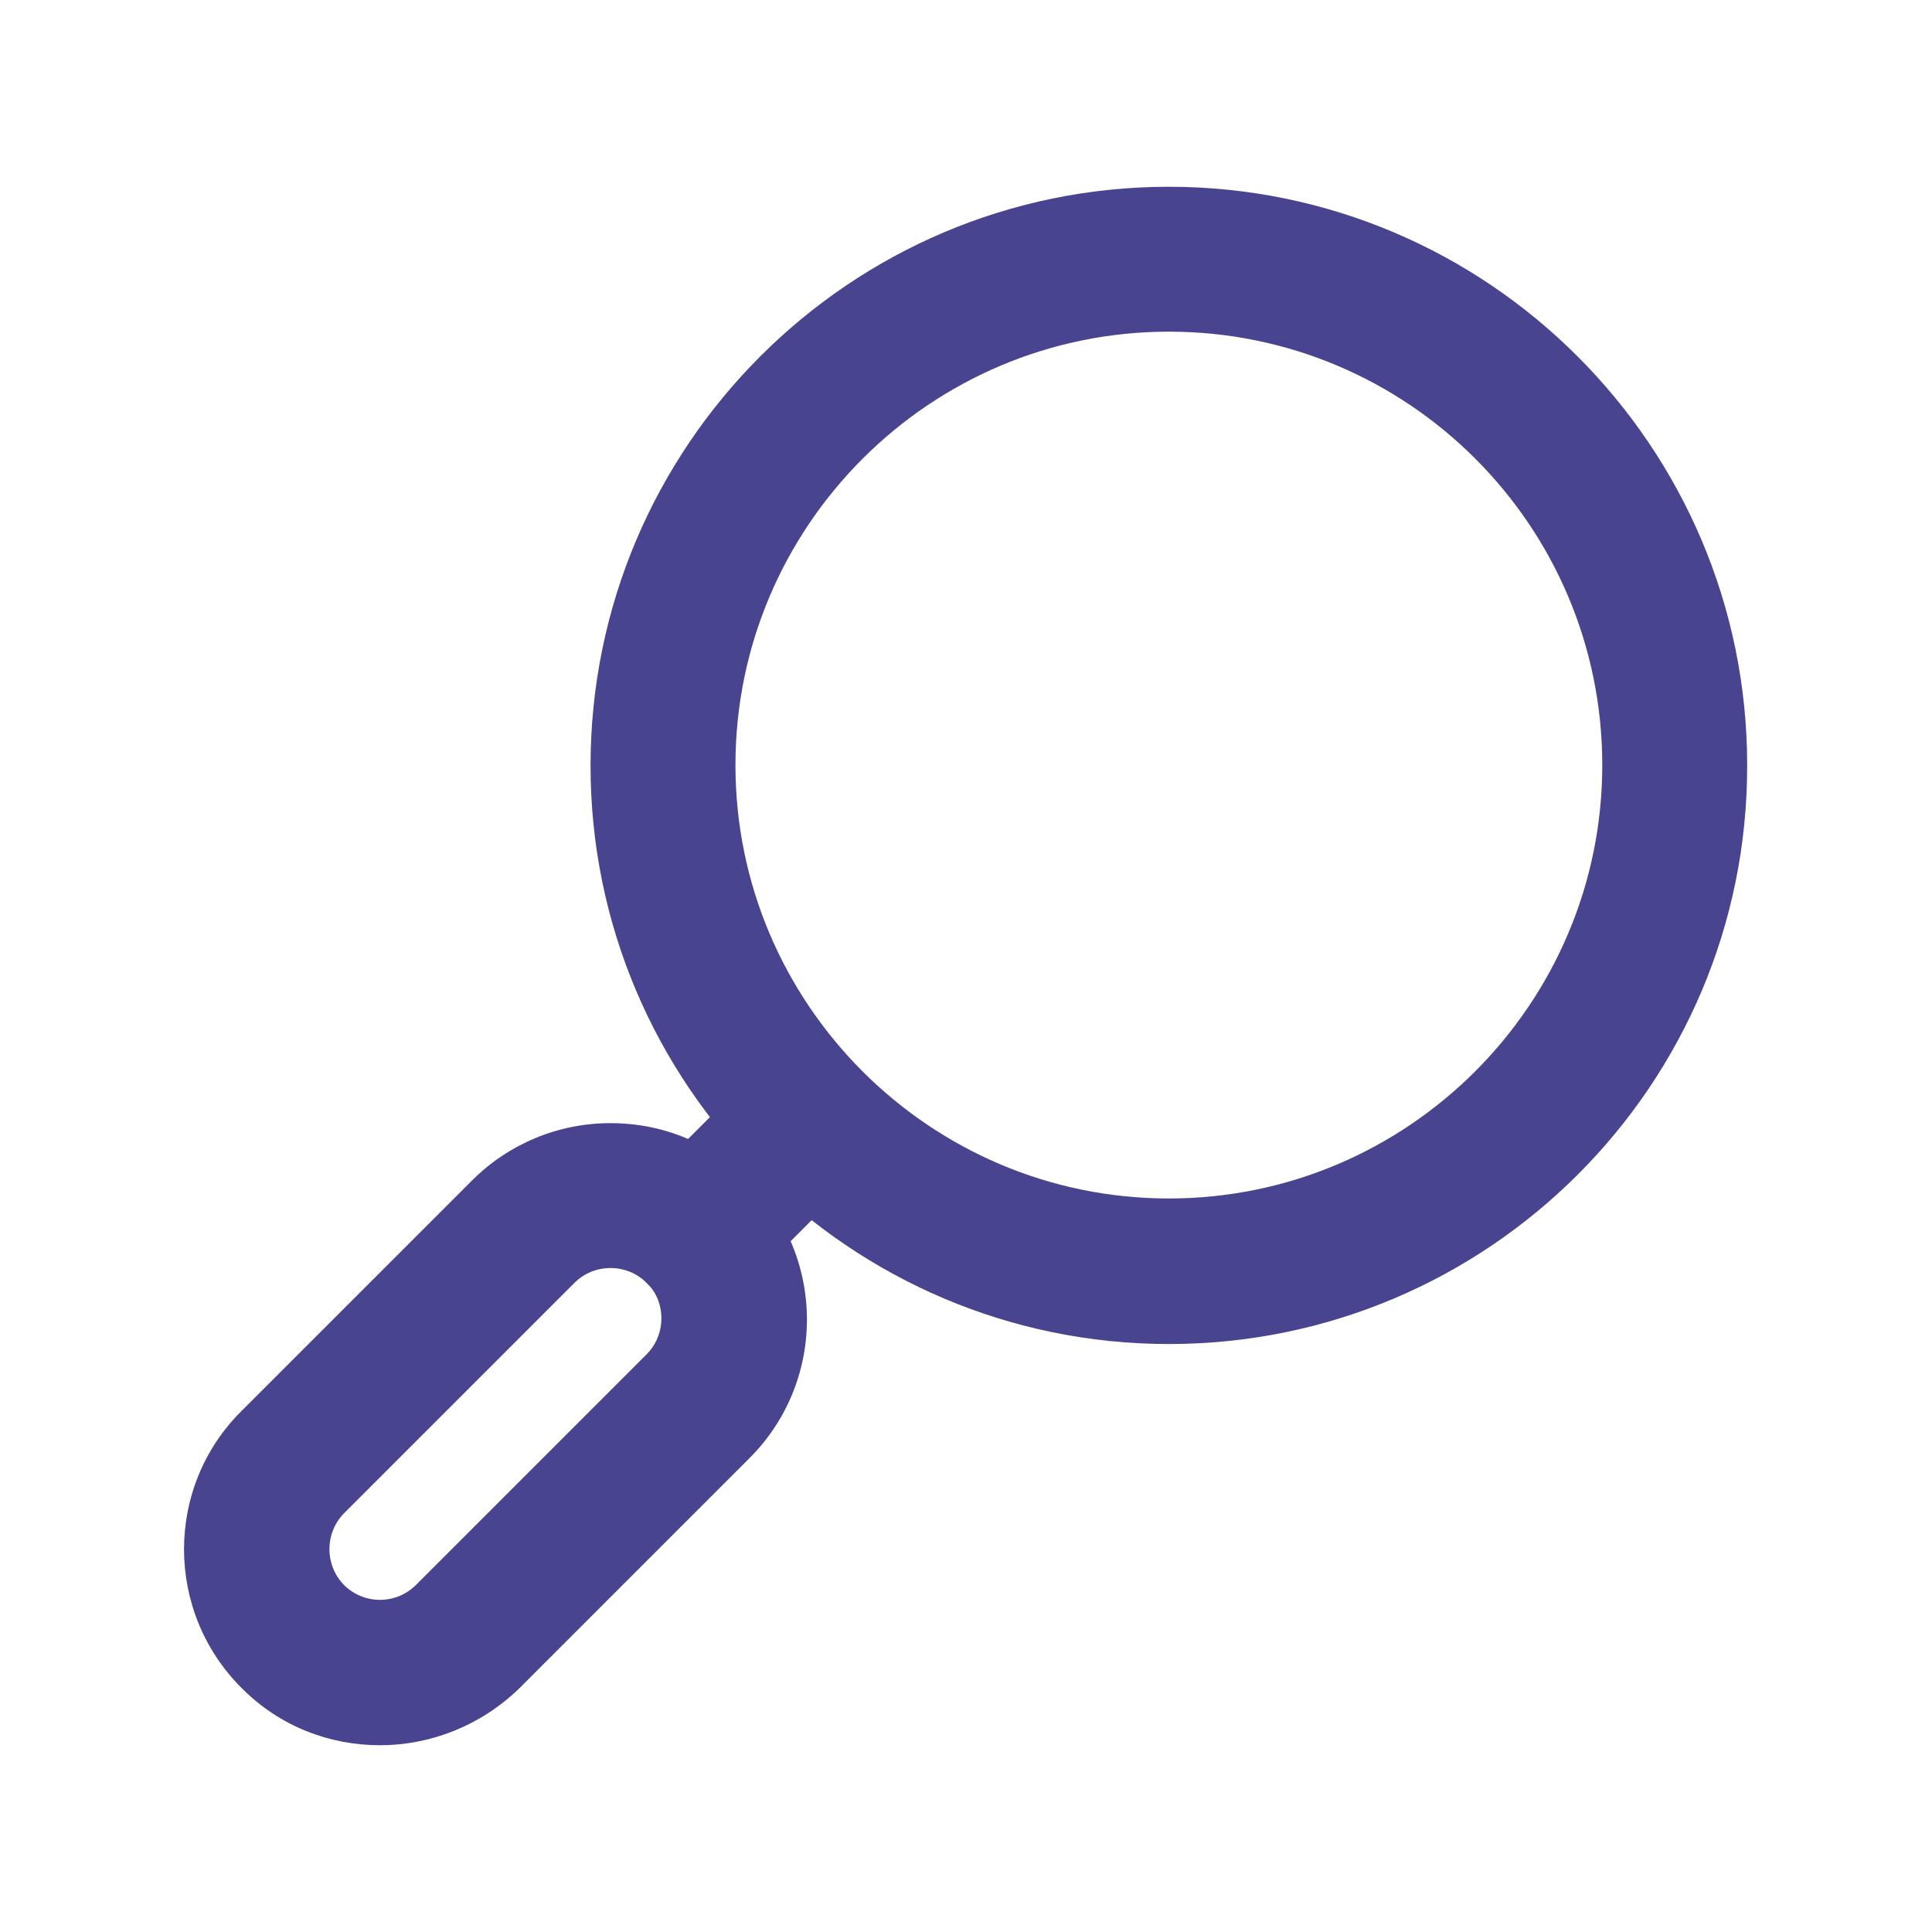 <?xml version="1.0" encoding="utf-8"?>
<!-- Generator: Adobe Illustrator 22.0.1, SVG Export Plug-In . SVG Version: 6.00 Build 0)  -->
<svg version="1.1" id="Capa_1" xmlns="http://www.w3.org/2000/svg" xmlns:xlink="http://www.w3.org/1999/xlink" x="0px" y="0px"
	 viewBox="0 0 300 300" style="enable-background:new 0 0 300 300;" xml:space="preserve">
<style type="text/css">
	.st0{fill:#48448F;}
	.st1{display:none;}
	.st2{display:inline;}
</style>
<g>
	<g>
		<path class="st0" d="M181.5,208.7c-49.5,0-89.8-40.3-89.8-89.8C91.7,69.3,132,29,181.5,29s89.8,40.3,89.8,89.8
			C271.4,168.4,231.1,208.7,181.5,208.7z M181.5,51.5c-37.1,0-67.3,30.2-67.3,67.3s30.2,67.3,67.3,67.3s67.3-30.2,67.3-67.3
			S218.7,51.5,181.5,51.5z"/>
	</g>
	<g>
		<path class="st0" d="M59,271c-7.8,0-15.5-2.9-21.4-8.8c0,0-0.1-0.1-0.1-0.1c-11.9-11.9-11.9-31.2,0-43l35.8-35.8
			c5.7-5.7,13.4-8.9,21.5-8.9c8.1,0,15.7,3.1,21.5,8.9c0,0,0,0,0.1,0.1c5.7,5.7,8.9,13.4,8.9,21.5c0,8.1-3.2,15.8-8.9,21.5
			l-35.8,35.8C74.6,268,66.8,271,59,271z M53.4,246.1C53.4,246.1,53.4,246.2,53.4,246.1c3.1,3.1,8.1,3.1,11.2,0l35.8-35.8
			c1.5-1.5,2.3-3.5,2.3-5.6c0-2.1-0.8-4.1-2.3-5.5c0,0,0,0,0,0c-1.5-1.5-3.5-2.3-5.6-2.3c-2.1,0-4.1,0.8-5.6,2.3L53.4,235
			C50.4,238.1,50.4,243,53.4,246.1z"/>
	</g>
	<g>
		<path class="st0" d="M108.4,202.5c-2.9,0-5.8-1.1-8-3.3c-4.4-4.4-4.4-11.5,0-15.9l17.2-17.2c4.4-4.4,11.5-4.4,15.9,0
			c4.4,4.4,4.4,11.5,0,15.9l-17.2,17.2C114.1,201.4,111.2,202.5,108.4,202.5z"/>
	</g>
</g>
<path class="st1" d="M271.9,73H75.8L68,37H28.1v20h23.8l32.2,149.7h13c-6.7,5.9-10.9,14.5-10.9,24.1c0,17.8,14.6,32.3,32.6,32.3
	s32.6-14.5,32.6-32.3c0-9.6-4.2-18.2-10.9-24.1h51.7c-6.7,5.9-10.9,14.5-10.9,24.1c0,17.8,14.6,32.3,32.6,32.3s32.6-14.5,32.6-32.3
	c0-9.6-4.2-18.2-10.9-24.1h12v-20H100.2l-1.5-7h151.7L271.9,73z M118.8,243c-6.9,0-12.6-5.5-12.6-12.3s5.6-12.3,12.6-12.3
	s12.6,5.5,12.6,12.3S125.7,243,118.8,243z M213.8,243c-6.9,0-12.6-5.5-12.6-12.3s5.6-12.3,12.6-12.3s12.6,5.5,12.6,12.3
	S220.8,243,213.8,243z M247.4,93l-2.6,12.9H82.9L80.1,93H247.4z M176.3,126h30.4l-6.2,33.7h-24.3V126H176.3z M156.3,159.6H132
	l-6.2-33.7h30.4v33.7H156.3z M87.2,126h18.3l6.2,33.7H94.4L87.2,126z M220.9,159.6l6.2-33.7h13.7l-6.8,33.7H220.9z"/>
<g class="st1">
	<path class="st2" d="M183.6,37c-44,0-79.8,35.8-79.8,79.8c0,18.2,6.2,35,16.5,48.5l-7,7l-12-12l-64.6,64.6L74.8,263l64.6-64.6
		l-12-12l6.9-6.9c13.6,10.7,30.7,17.1,49.2,17.1c44,0,79.8-35.8,79.8-79.8S227.6,37,183.6,37z M74.8,234.7l-9.9-9.9l36.3-36.3
		l9.9,9.9L74.8,234.7z M183.6,176.5c-33,0-59.8-26.8-59.8-59.8s26.8-59.8,59.8-59.8s59.8,26.8,59.8,59.8
		C243.4,149.7,216.6,176.5,183.6,176.5z"/>
</g>
<polygon class="st1" points="228.6,129.6 150,51 71.4,129.6 85.5,143.7 140,89.2 140,249 160,249 160,89.2 214.5,143.7 "/>
<polygon class="st1" points="71.4,170.4 150,249 228.6,170.4 214.5,156.3 160,210.8 160,51 140,51 140,210.8 85.5,156.3 "/>
</svg>
